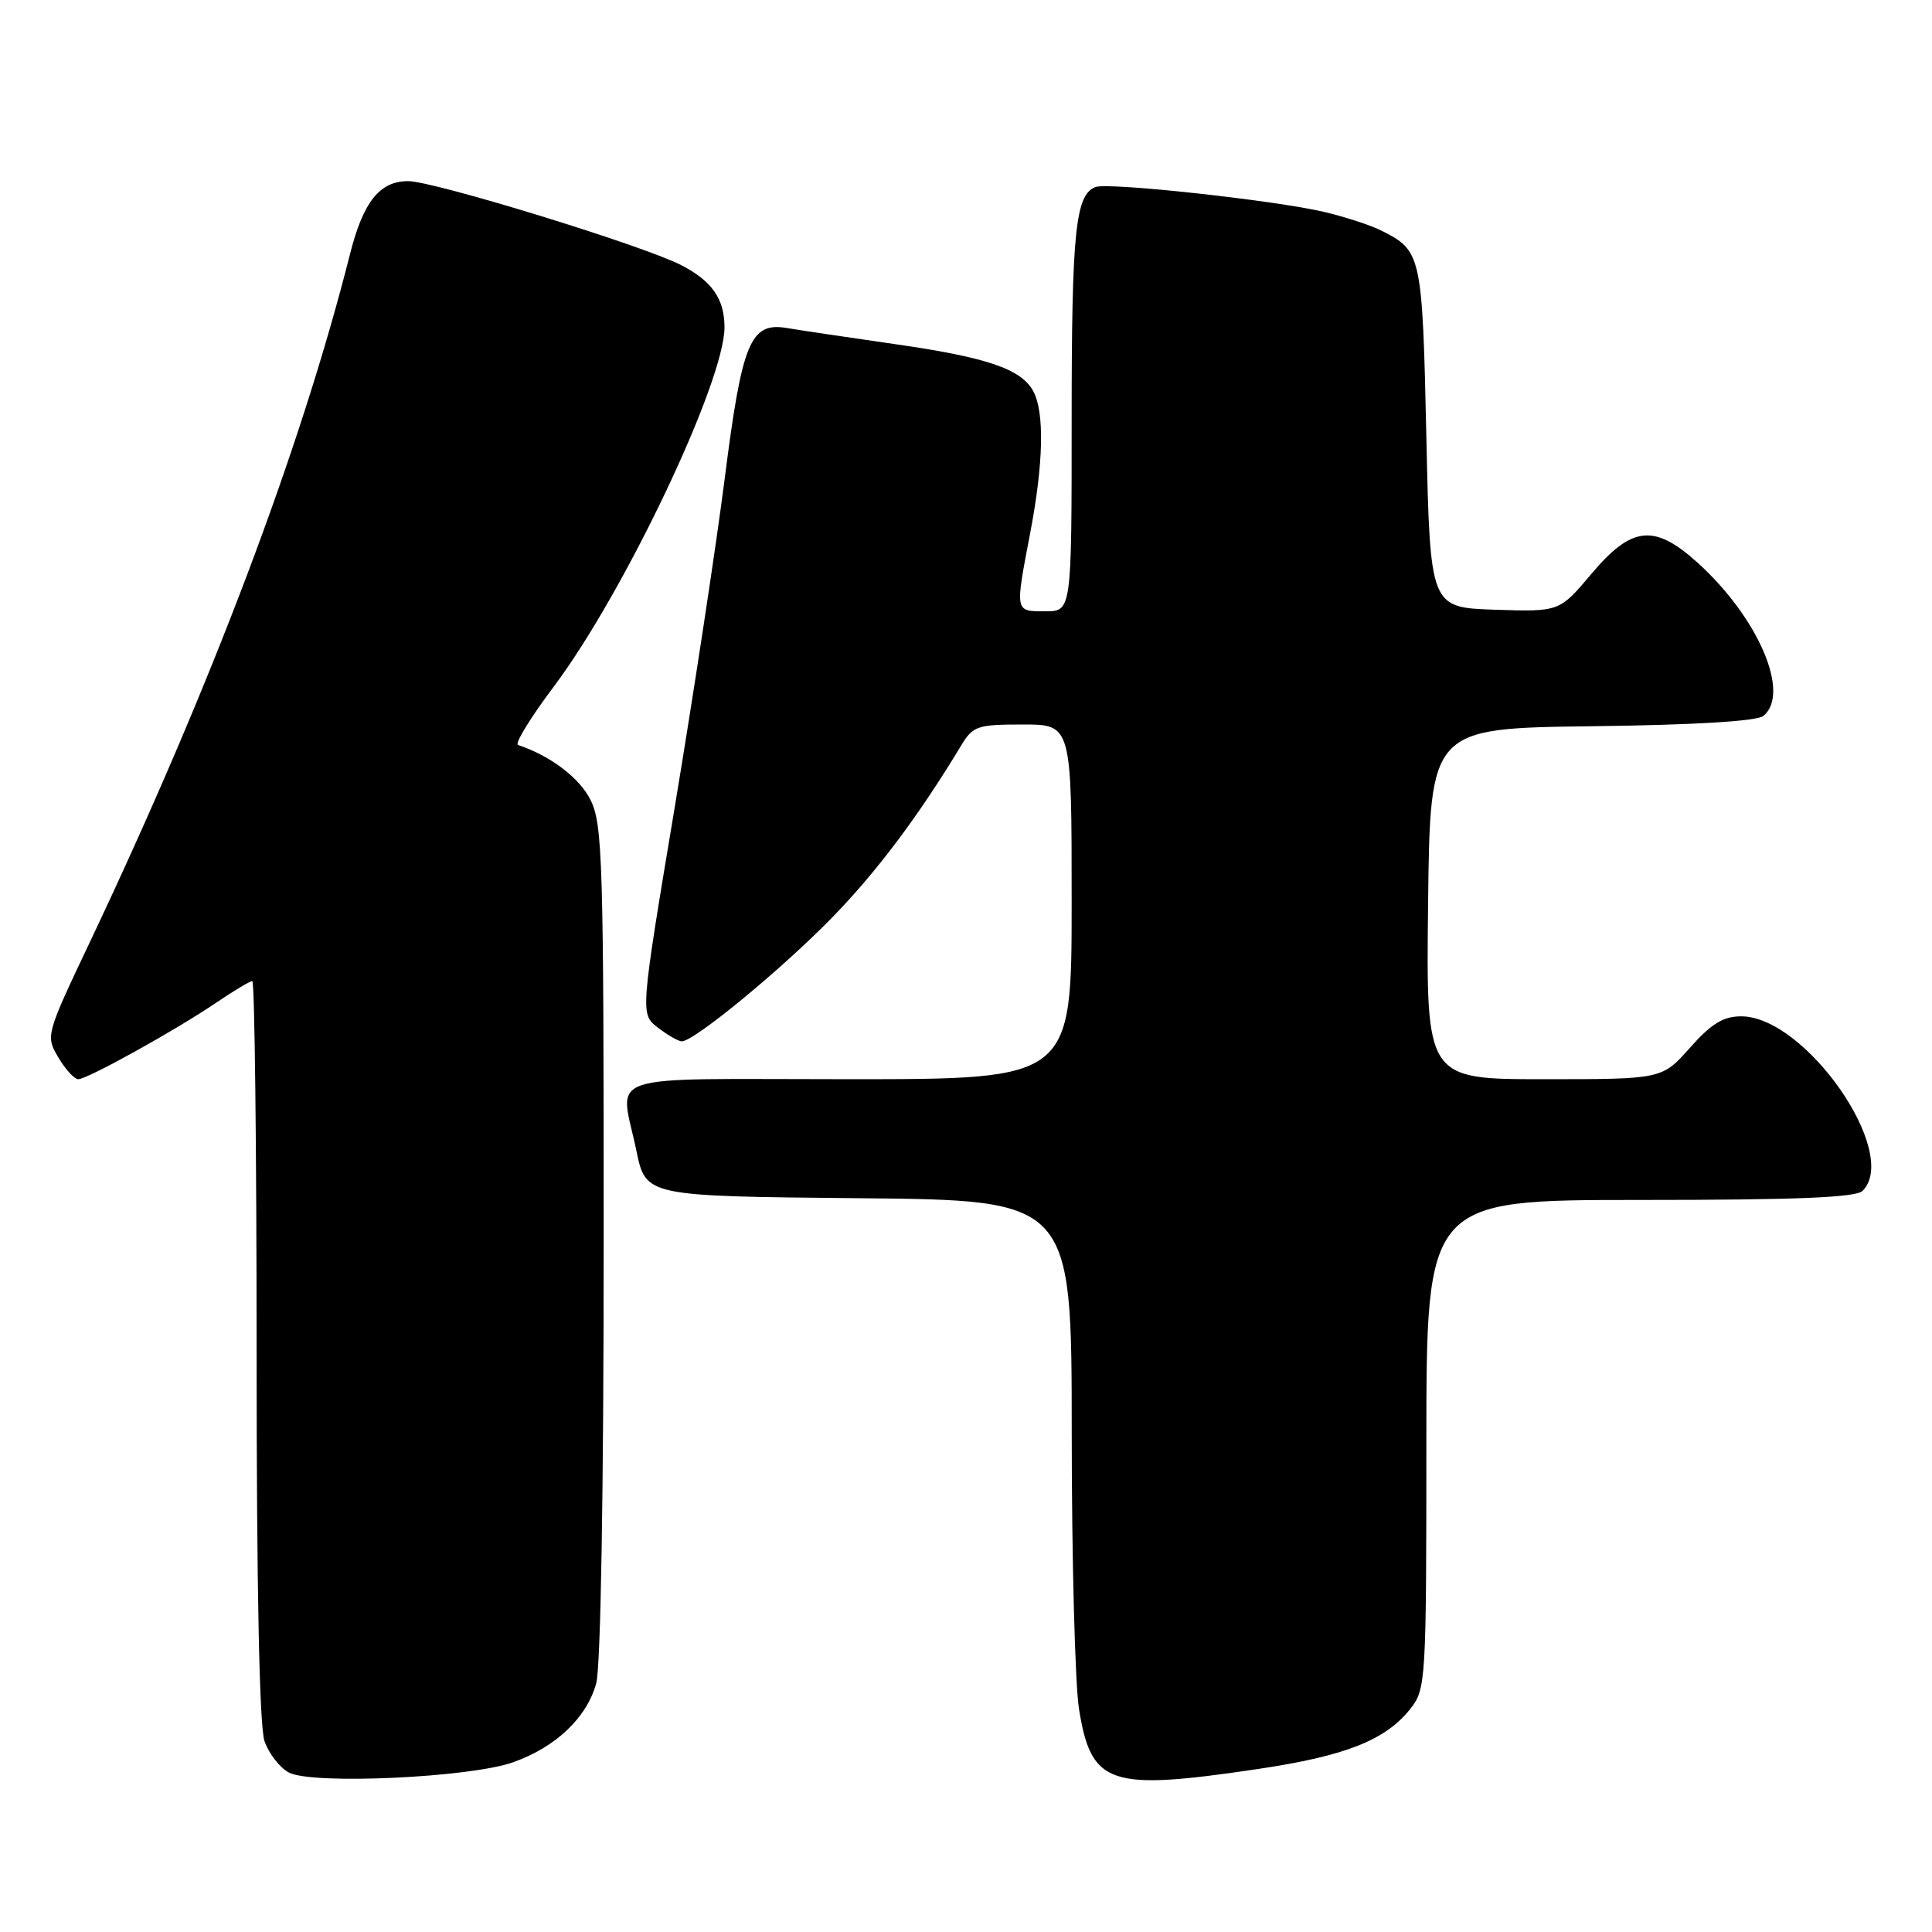 <?xml version="1.0" encoding="UTF-8" standalone="no"?>
<!DOCTYPE svg PUBLIC "-//W3C//DTD SVG 1.1//EN" "http://www.w3.org/Graphics/SVG/1.1/DTD/svg11.dtd" >
<svg xmlns="http://www.w3.org/2000/svg" xmlns:xlink="http://www.w3.org/1999/xlink" version="1.1" viewBox="0 0 256 256">
 <g >
 <path fill="currentColor"
d=" M 67.99 233.51 C 73.65 231.50 77.73 227.63 79.00 223.06 C 79.60 220.91 79.99 197.65 79.99 164.50 C 80.00 114.13 79.85 109.21 78.25 106.00 C 76.78 103.06 72.96 100.16 68.64 98.71 C 68.17 98.56 70.28 95.10 73.34 91.03 C 82.68 78.62 96.00 50.60 96.00 43.37 C 96.00 39.59 94.33 37.21 90.20 35.10 C 85.05 32.48 57.47 24.00 54.08 24.00 C 50.31 24.00 48.13 26.73 46.38 33.66 C 39.83 59.57 27.94 91.01 11.89 124.87 C 6.07 137.14 6.04 137.26 7.73 140.12 C 8.67 141.70 9.85 143.00 10.37 143.00 C 11.58 143.00 23.29 136.50 28.68 132.84 C 30.98 131.28 33.12 130.00 33.43 130.00 C 33.74 130.00 34.00 151.98 34.00 178.85 C 34.00 210.47 34.37 228.77 35.05 230.72 C 35.63 232.38 37.09 234.25 38.30 234.88 C 41.43 236.50 62.29 235.54 67.99 233.51 Z  M 166.70 234.40 C 178.32 232.67 183.61 230.58 186.91 226.39 C 188.93 223.81 189.00 222.70 189.00 191.37 C 189.00 159.00 189.00 159.00 217.30 159.00 C 237.98 159.00 245.92 158.68 246.80 157.80 C 251.83 152.77 239.23 134.67 230.71 134.67 C 228.35 134.67 226.76 135.64 223.93 138.83 C 220.23 143.00 220.23 143.00 204.60 143.00 C 188.96 143.00 188.96 143.00 189.23 119.75 C 189.50 96.50 189.50 96.50 210.92 96.23 C 224.67 96.06 232.82 95.56 233.67 94.86 C 237.29 91.85 232.97 81.82 224.93 74.55 C 219.20 69.38 216.22 69.69 210.87 76.04 C 206.63 81.07 206.63 81.07 198.06 80.79 C 189.50 80.50 189.50 80.50 189.00 57.90 C 188.47 33.73 188.36 33.24 183.07 30.57 C 181.66 29.85 178.21 28.73 175.41 28.07 C 168.82 26.53 146.89 24.14 145.17 24.78 C 142.50 25.77 142.00 30.64 142.00 55.57 C 142.00 81.00 142.00 81.00 138.50 81.00 C 134.45 81.00 134.49 81.19 136.50 70.66 C 138.27 61.42 138.42 54.65 136.92 51.85 C 135.34 48.89 130.75 47.33 118.45 45.58 C 112.43 44.71 106.06 43.77 104.30 43.47 C 99.41 42.64 98.33 45.27 96.01 63.55 C 94.89 72.32 91.92 91.84 89.41 106.93 C 84.83 134.37 84.83 134.37 87.17 136.16 C 88.45 137.15 89.87 137.97 90.33 137.98 C 91.94 138.02 103.60 128.42 110.30 121.54 C 116.25 115.42 121.72 108.12 127.38 98.75 C 128.92 96.20 129.53 96.00 135.52 96.00 C 142.00 96.00 142.00 96.00 142.00 119.50 C 142.00 143.00 142.00 143.00 112.50 143.00 C 78.98 143.00 82.14 141.94 84.33 152.50 C 85.58 158.50 85.58 158.50 113.79 158.77 C 142.00 159.03 142.00 159.03 142.01 189.77 C 142.01 206.67 142.45 223.20 142.98 226.50 C 144.61 236.54 146.99 237.33 166.70 234.40 Z "/>
</g>
</svg>